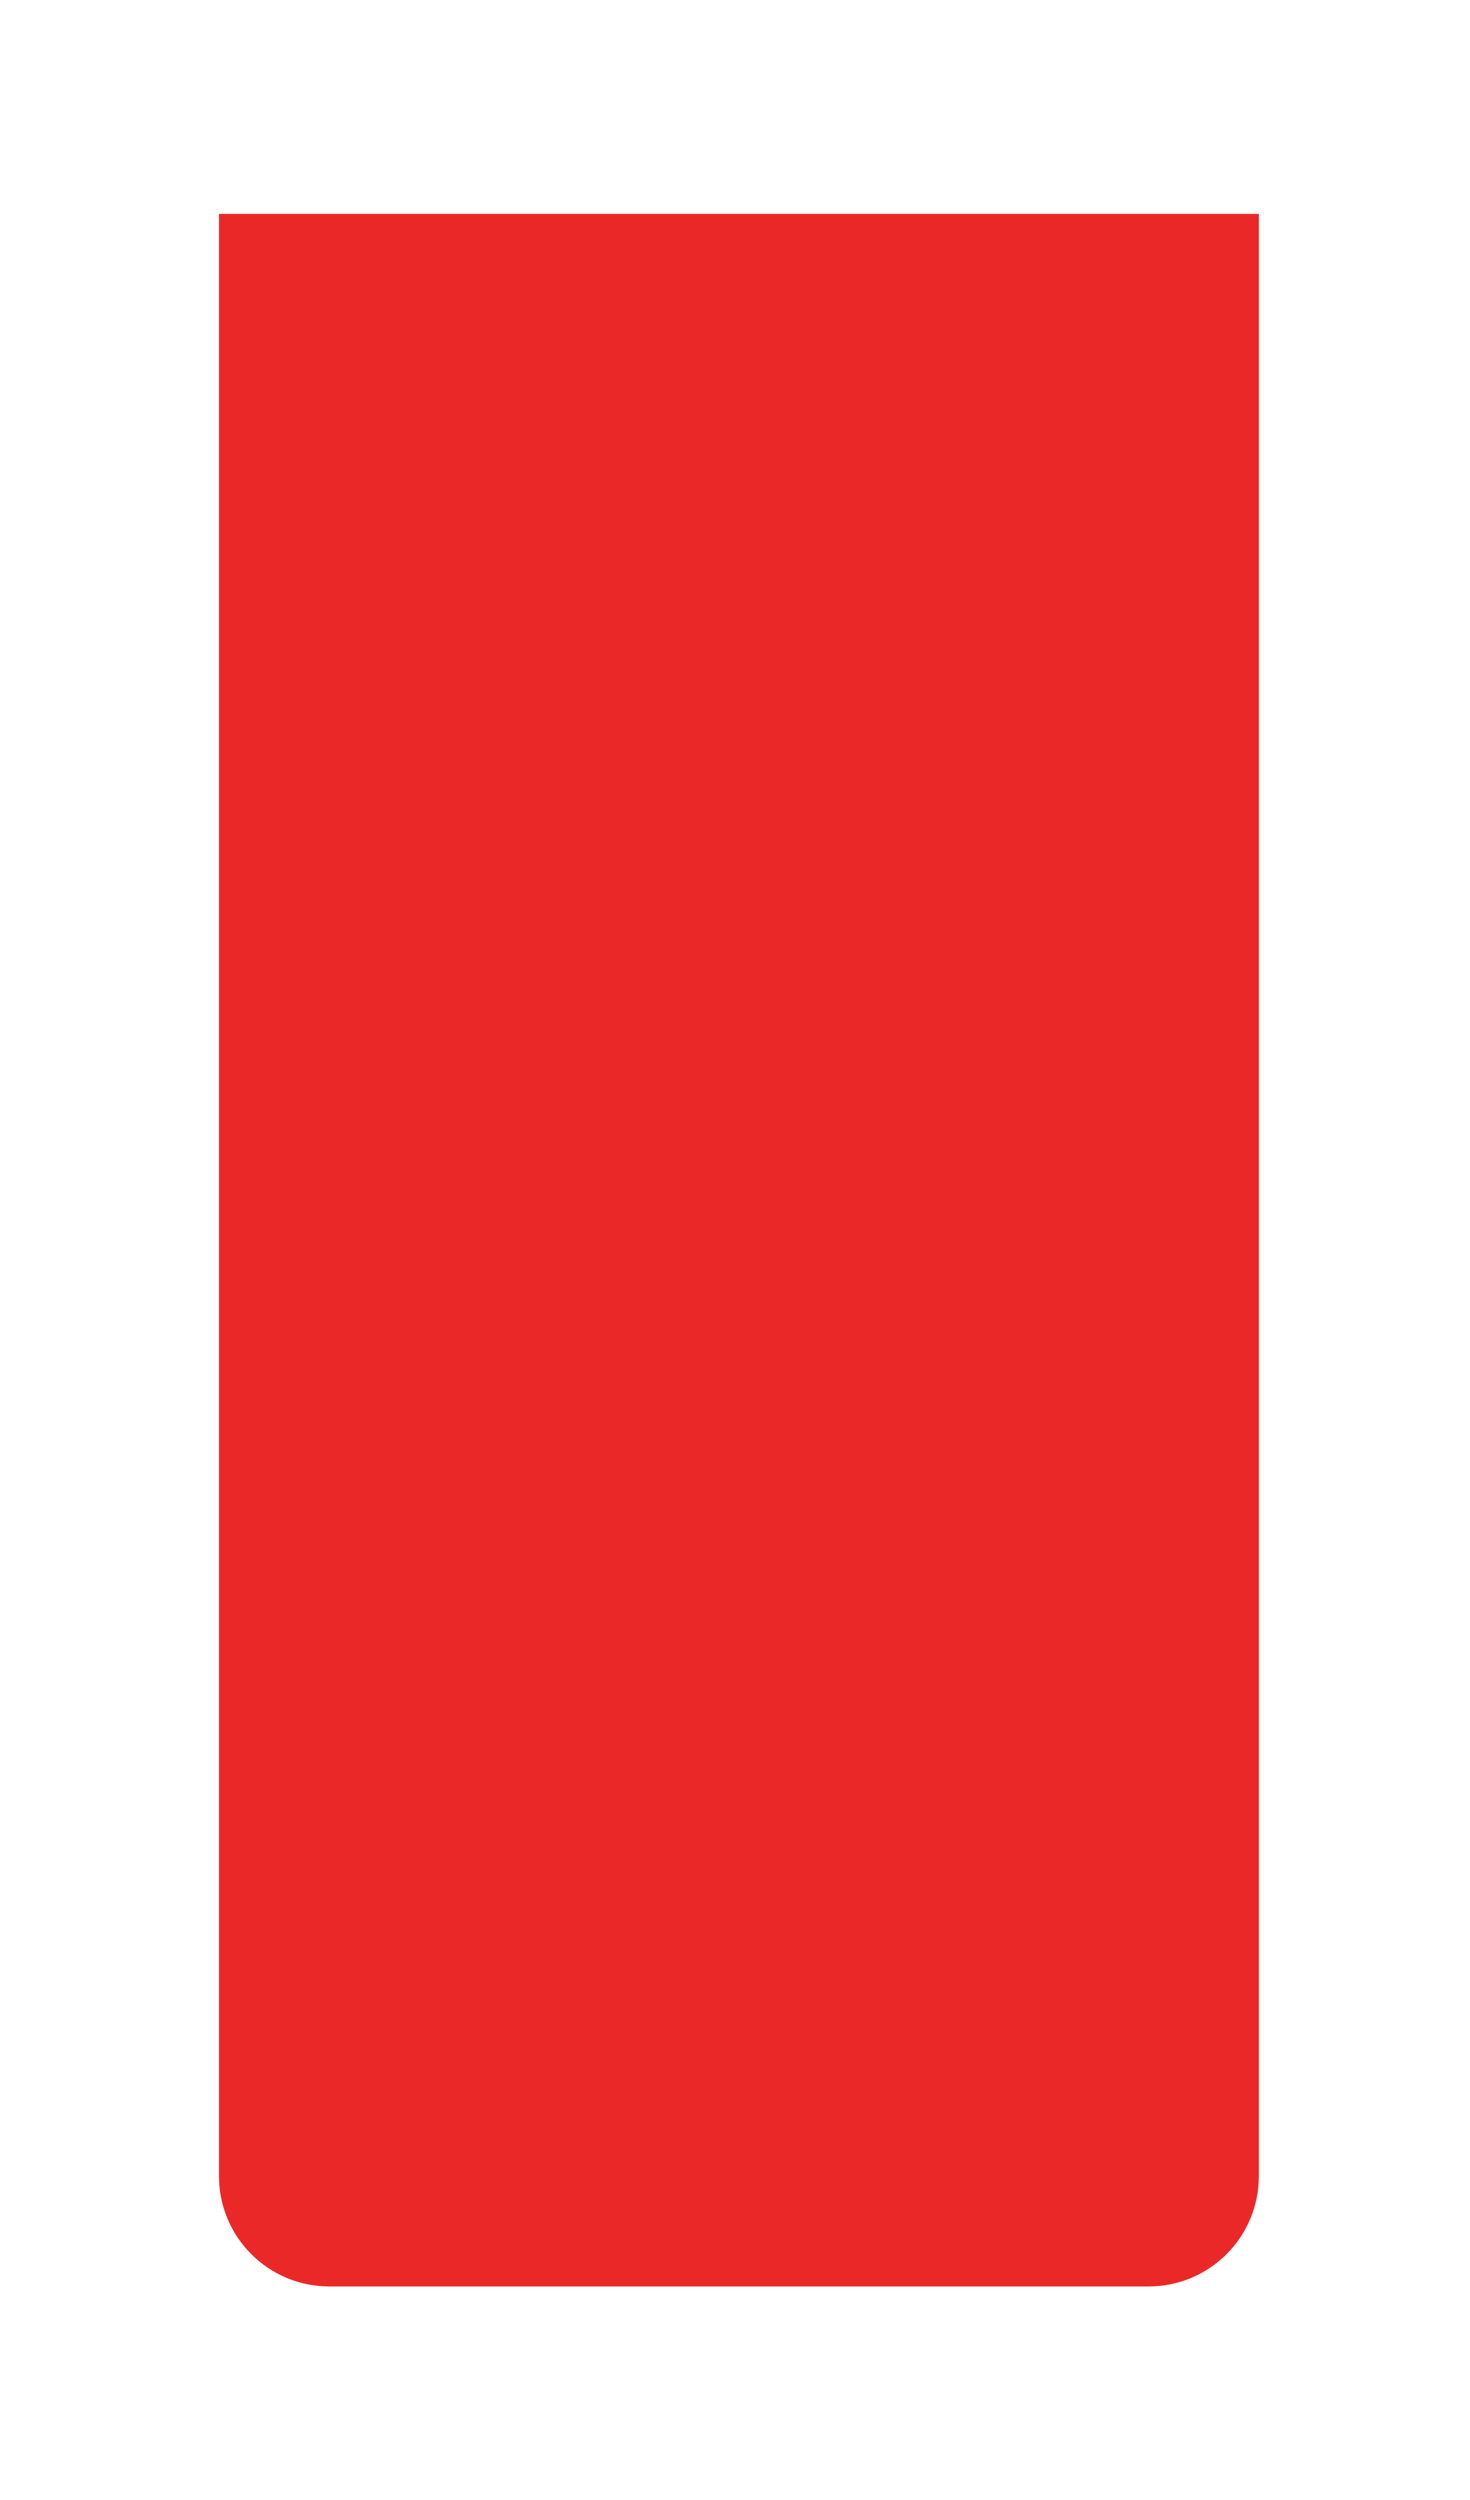 <svg width="80" height="136" viewBox="0 0 80 136" fill="none" xmlns="http://www.w3.org/2000/svg">
<g filter="url(#filter11_d)">
<path d="M10.593 10.31H67.183V117.058C67.183 120.371 64.497 123.058 61.183 123.058H16.593C13.28 123.058 10.593 120.371 10.593 117.058V10.31Z" fill="#EB2828"/>
</g>
<defs>
<filter id="filter11_d" x="0.655" y="0.373" width="79.116" height="135.273" filterUnits="userSpaceOnUse" color-interpolation-filters="sRGB">
<feFlood flood-opacity="0" result="BackgroundImageFix"/>
<feColorMatrix in="SourceAlpha" type="matrix" values="0 0 0 0 0 0 0 0 0 0 0 0 0 0 0 0 0 0 127 0" result="hardAlpha"/>
<feMorphology radius="1.325" operator="dilate" in="SourceAlpha" result="effect1_dropShadow"/>
<feOffset dx="1.325" dy="1.325"/>
<feGaussianBlur stdDeviation="4.969"/>
<feComposite in2="hardAlpha" operator="out"/>
<feColorMatrix type="matrix" values="0 0 0 0 0.946 0 0 0 0 0.65 0 0 0 0 0.65 0 0 0 1 0"/>
<feBlend mode="normal" in2="BackgroundImageFix" result="effect1_dropShadow"/>
<feBlend mode="normal" in="SourceGraphic" in2="effect1_dropShadow" result="shape"/>
</filter>
</defs>
</svg>
